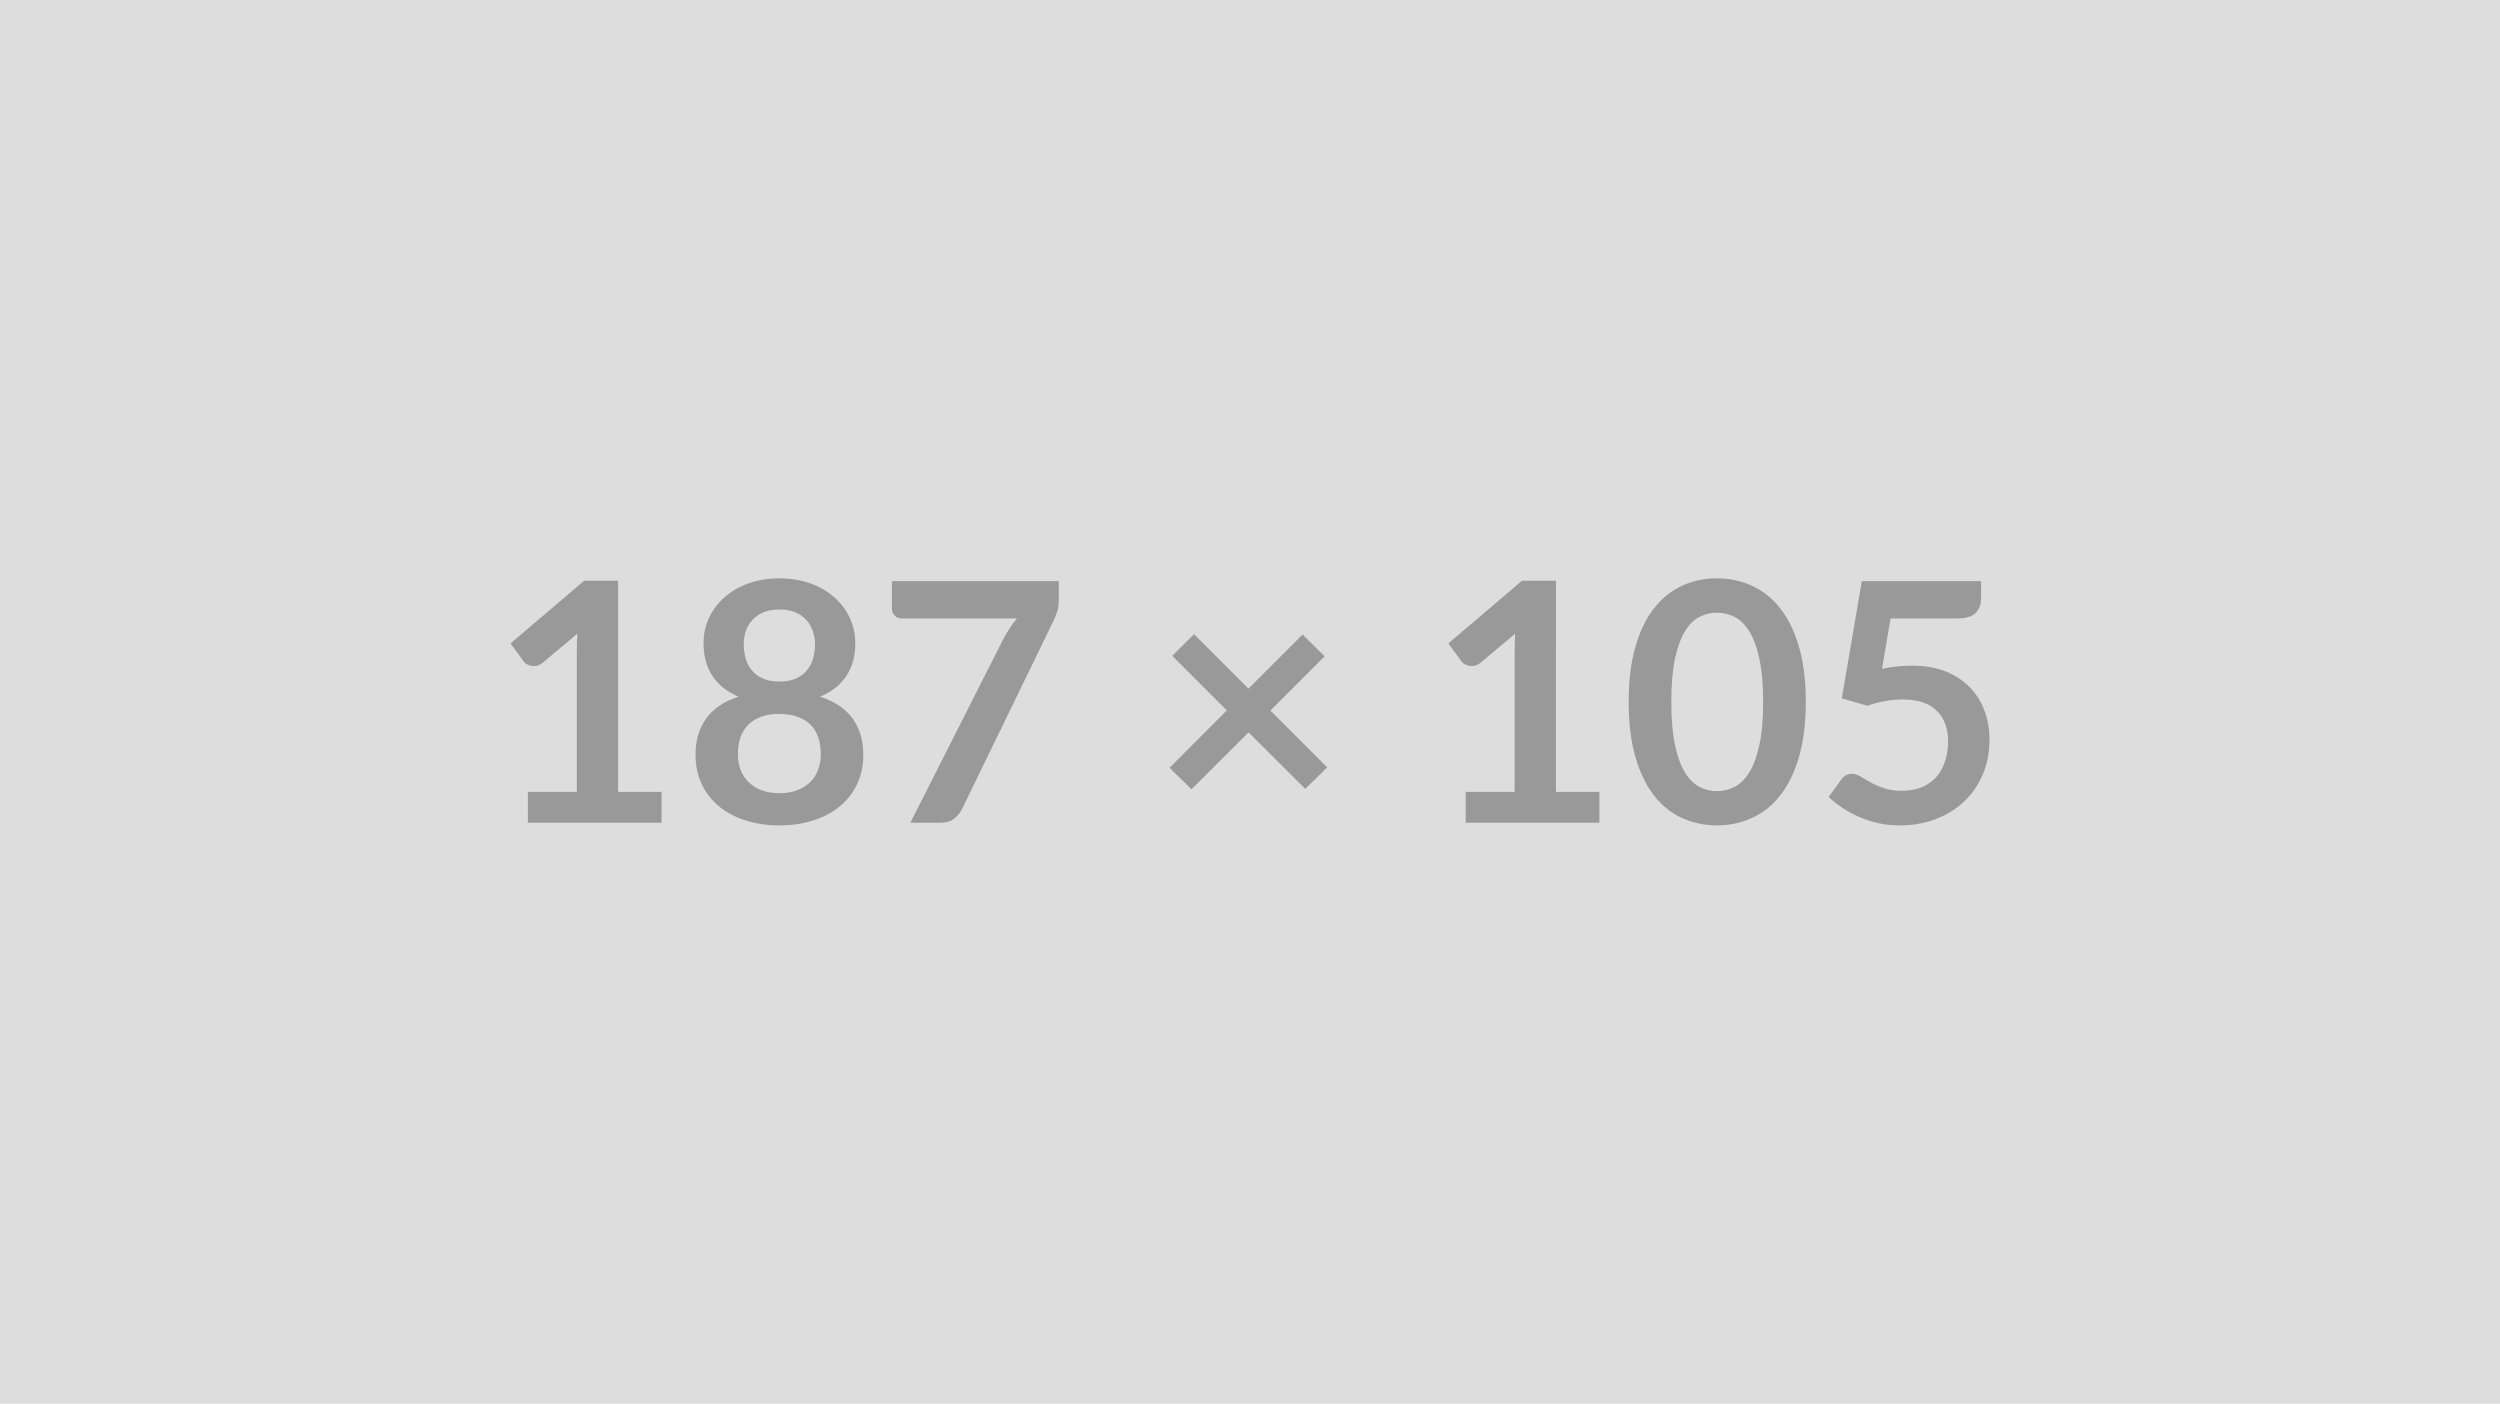<svg xmlns="http://www.w3.org/2000/svg" width="187" height="105" viewBox="0 0 187 105"><rect width="100%" height="100%" fill="#DDDDDD"/><path fill="#999999" d="M46.235 59.23h3.25v2.31h-10v-2.31h3.66V48.69q0-.63.04-1.29l-2.6 2.18q-.22.17-.44.22-.22.04-.41 0-.2-.04-.35-.13t-.22-.21l-.98-1.33 5.51-4.69h2.54zm12.06.1q.77 0 1.34-.22.58-.22.97-.61t.59-.92q.2-.54.2-1.17 0-1.48-.82-2.25-.83-.76-2.28-.76t-2.27.76q-.83.77-.83 2.25 0 .63.2 1.17.2.53.6.92.39.39.97.61.57.22 1.33.22m0-13.74q-.68 0-1.18.21t-.83.57q-.34.36-.49.82-.16.46-.16.97 0 .54.13 1.05.13.5.45.9.31.39.82.63t1.26.24 1.27-.24q.51-.24.82-.63.31-.4.45-.9.13-.51.13-1.05 0-.51-.17-.97-.16-.46-.48-.82-.33-.36-.83-.57t-1.19-.21m3.05 6.52q1.65.54 2.44 1.65.79 1.1.79 2.7 0 1.2-.46 2.18-.45.97-1.28 1.66-.82.69-1.98 1.06-1.16.38-2.56.38t-2.55-.38q-1.16-.37-1.98-1.06-.83-.69-1.28-1.66-.46-.98-.46-2.18 0-1.6.79-2.7.78-1.11 2.43-1.65-1.31-.55-1.96-1.56-.66-1.01-.66-2.44 0-1.02.42-1.91t1.17-1.54q.75-.66 1.79-1.03t2.29-.37 2.3.37q1.04.37 1.79 1.03.75.65 1.17 1.54t.42 1.91q0 1.43-.66 2.44-.65 1.01-1.97 1.56m5.37-8.64h12.48v1.33q0 .6-.12.97-.13.37-.25.62l-6.85 14.1q-.21.44-.6.74-.39.31-1.04.31h-2.24l6.99-13.81q.24-.43.47-.78.23-.36.52-.69h-8.65q-.29 0-.5-.21t-.21-.5zm32.56 13.93-1.64 1.61-4.24-4.23-4.27 4.26-1.64-1.61 4.28-4.29-4.08-4.08 1.63-1.62 4.07 4.07 4.05-4.05 1.65 1.63-4.06 4.06zm17.11 1.83h3.25v2.31h-10v-2.31h3.66V48.69q0-.63.04-1.29l-2.6 2.18q-.22.17-.44.22-.22.04-.41 0-.2-.04-.35-.13t-.22-.21l-.98-1.33 5.51-4.69h2.54zm18.69-6.73q0 2.36-.51 4.11-.5 1.74-1.4 2.88-.89 1.14-2.11 1.69-1.22.56-2.63.56t-2.62-.56q-1.21-.55-2.09-1.69-.89-1.14-1.39-2.88-.5-1.75-.5-4.11 0-2.37.5-4.11t1.39-2.88q.88-1.13 2.09-1.69t2.62-.56 2.63.56 2.11 1.69q.9 1.14 1.4 2.88.51 1.74.51 4.11m-3.19 0q0-1.96-.29-3.25-.28-1.29-.76-2.05-.49-.76-1.11-1.07-.63-.3-1.3-.3-.66 0-1.28.3-.62.31-1.1 1.07-.47.76-.75 2.05t-.28 3.25.28 3.25.75 2.05q.48.76 1.1 1.07t1.28.31q.67 0 1.3-.31.62-.31 1.11-1.07.48-.76.76-2.05.29-1.29.29-3.25m9.53-6.24-.64 3.77q.6-.13 1.15-.18.55-.06 1.06-.06 1.43 0 2.52.42 1.08.43 1.82 1.18t1.11 1.76q.38 1 .38 2.16 0 1.44-.51 2.63t-1.41 2.03q-.89.84-2.13 1.31-1.23.46-2.68.46-.85 0-1.61-.17-.76-.18-1.43-.47-.67-.3-1.24-.68t-1.02-.81l.95-1.31q.3-.42.79-.42.31 0 .64.2.32.2.74.43.42.24.99.44t1.37.2q.85 0 1.5-.27.65-.28 1.08-.77.43-.5.65-1.18t.22-1.48q0-1.47-.86-2.3-.85-.83-2.53-.83-1.29 0-2.64.47l-1.92-.55 1.5-8.77h8.92v1.31q0 .66-.41 1.07t-1.4.41z"/></svg>